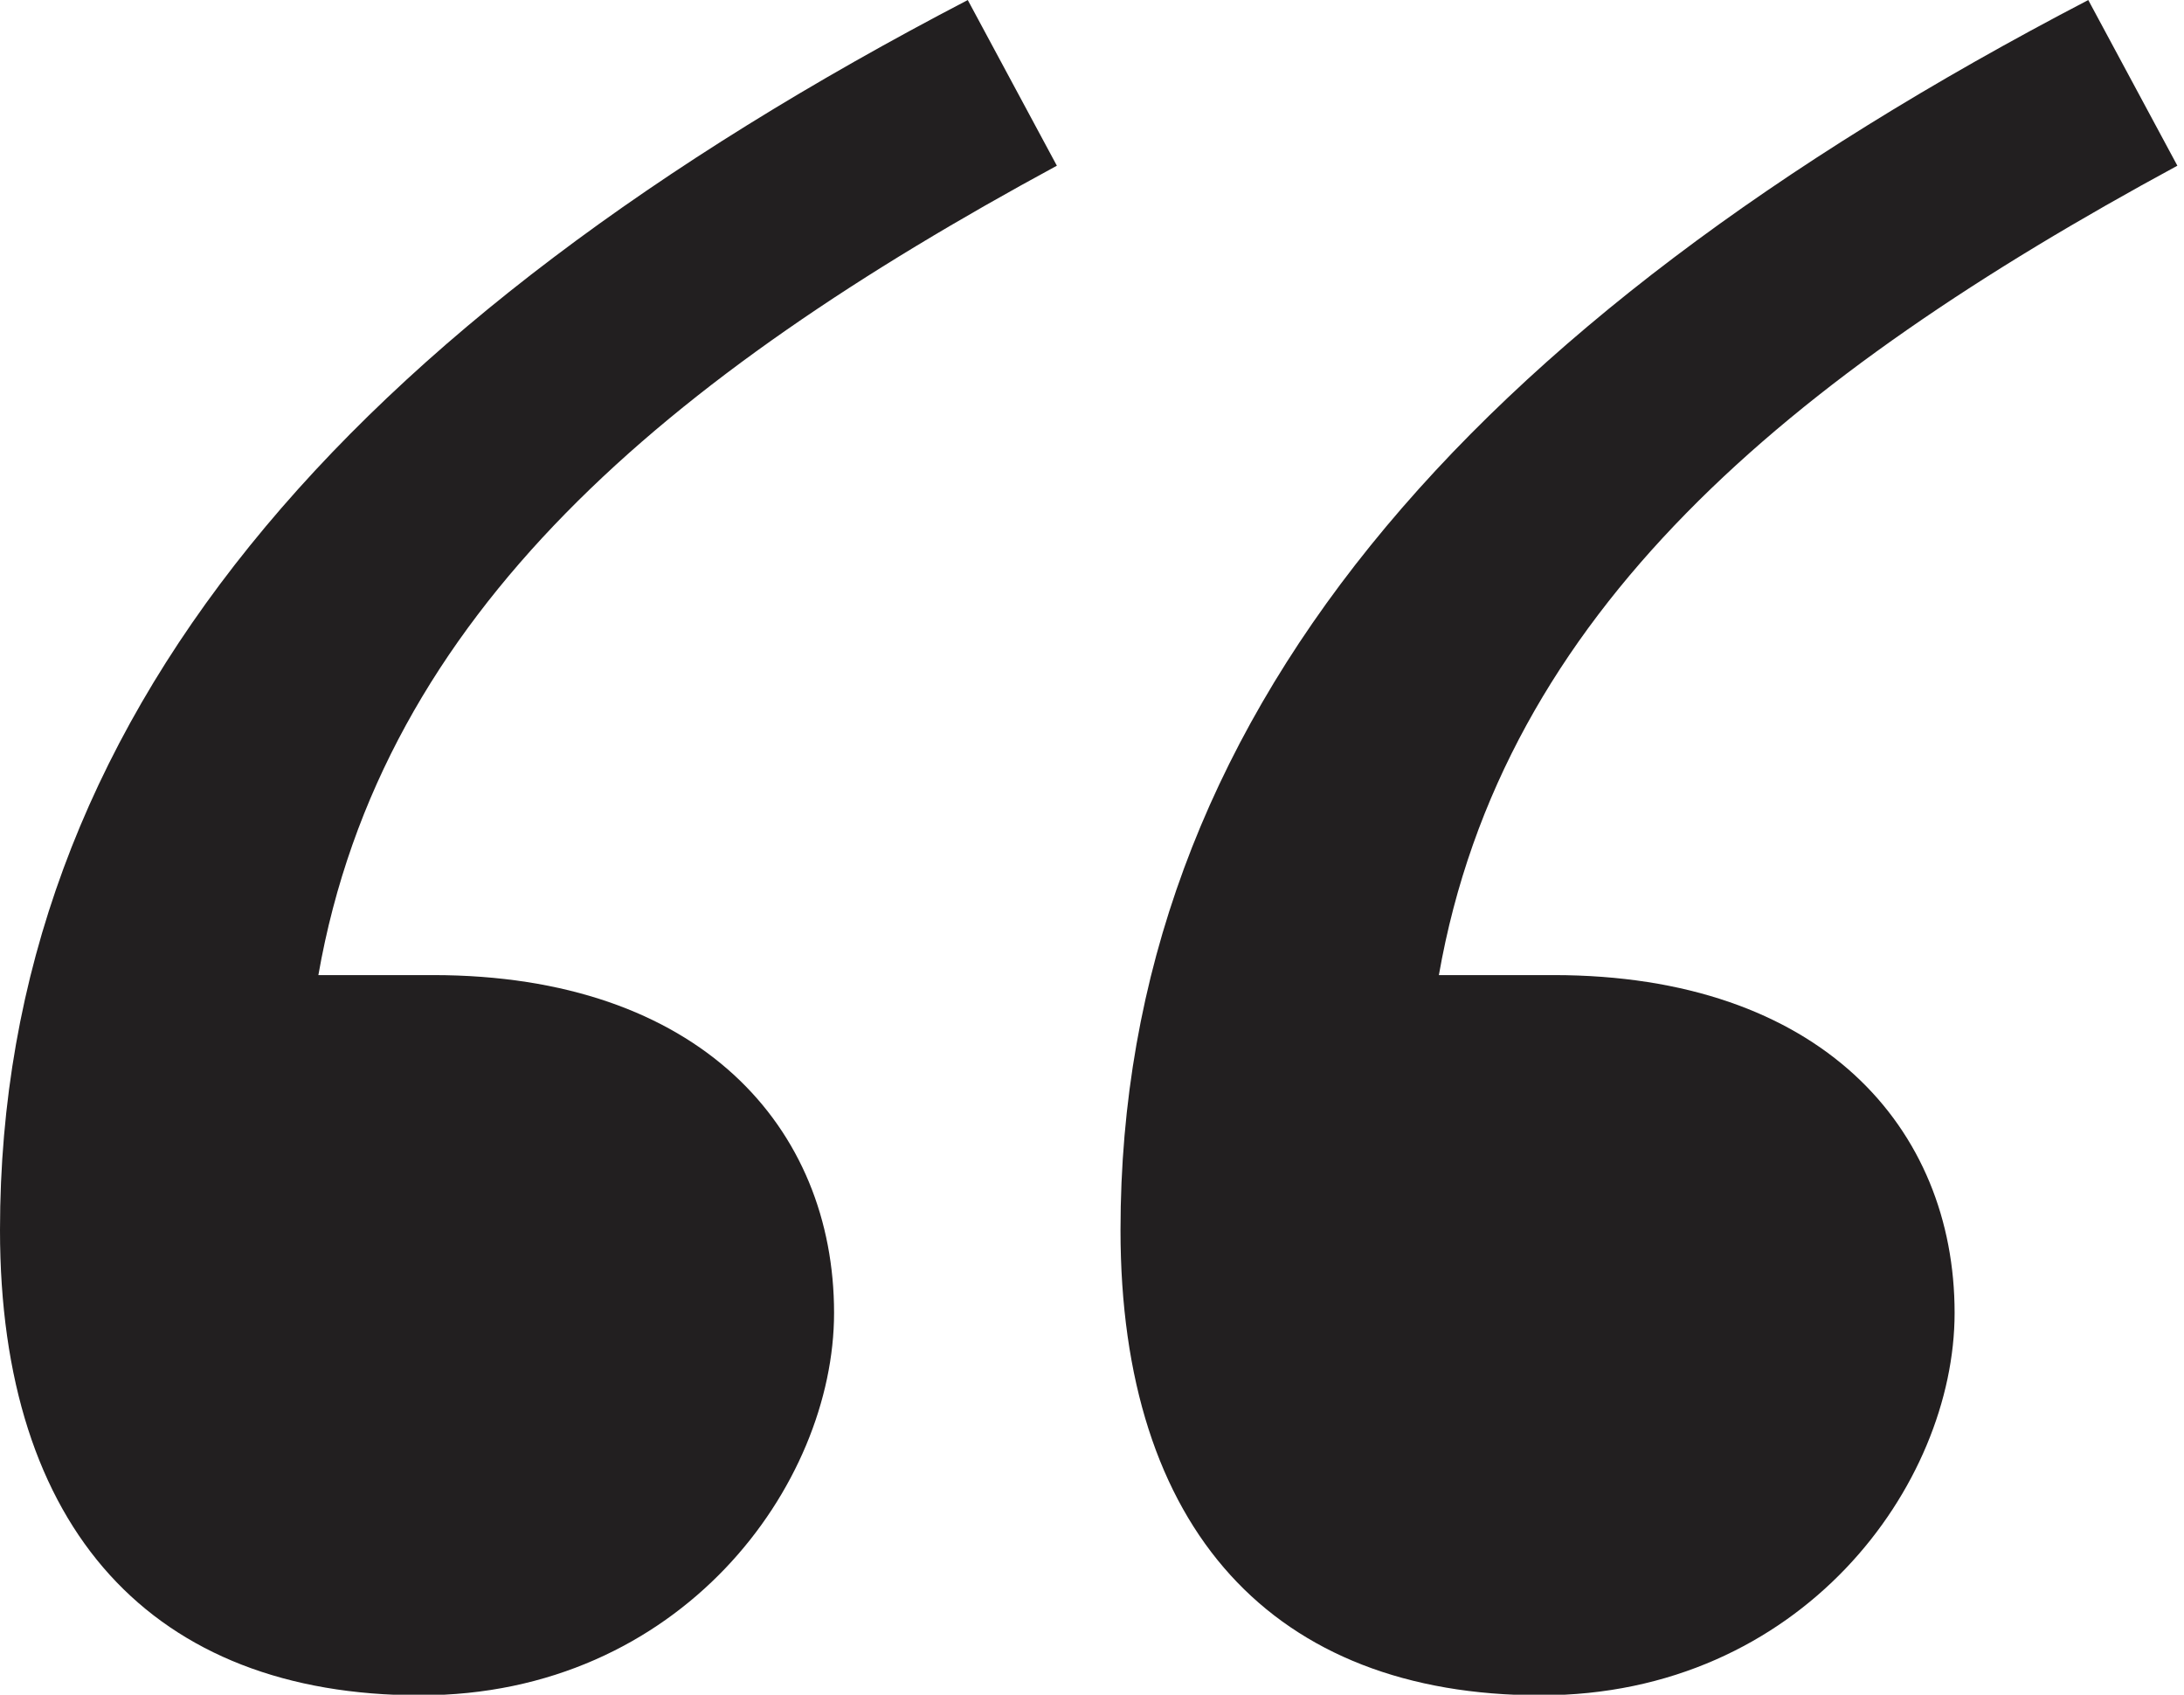 <?xml version="1.0" encoding="UTF-8" standalone="no"?>
<svg width="58px" height="45px" viewBox="0 0 58 45" version="1.1" xmlns="http://www.w3.org/2000/svg" xmlns:xlink="http://www.w3.org/1999/xlink">
    <!-- Generator: Sketch 3.6.1 (26313) - http://www.bohemiancoding.com/sketch -->
    <title>quote</title>
    <desc>Created with Sketch.</desc>
    <defs></defs>
    <g id="Page-1" stroke="none" stroke-width="1" fill="none" fill-rule="evenodd">
        <path d="M28.067,4.4 L25.701,0.001 C9.13,8.63 -0,19.124 -0,32.663 C-0,40.616 4.059,45.016 11.16,45.016 C18.091,45.016 22.15,39.431 22.15,34.861 C22.15,29.955 18.597,25.892 11.496,25.892 L8.455,25.892 C10.145,16.247 17.755,9.985 28.067,4.4 M57.824,4.4 L55.458,0.001 C38.888,8.63 29.757,19.124 29.757,32.663 C29.757,40.616 33.816,45.016 40.917,45.016 C47.848,45.016 51.908,39.431 51.908,34.861 C51.908,29.955 48.357,25.892 41.254,25.892 L38.212,25.892 C39.902,16.247 47.512,9.985 57.824,4.4" id="quote" fill="#221F20"></path>
    </g>
</svg>